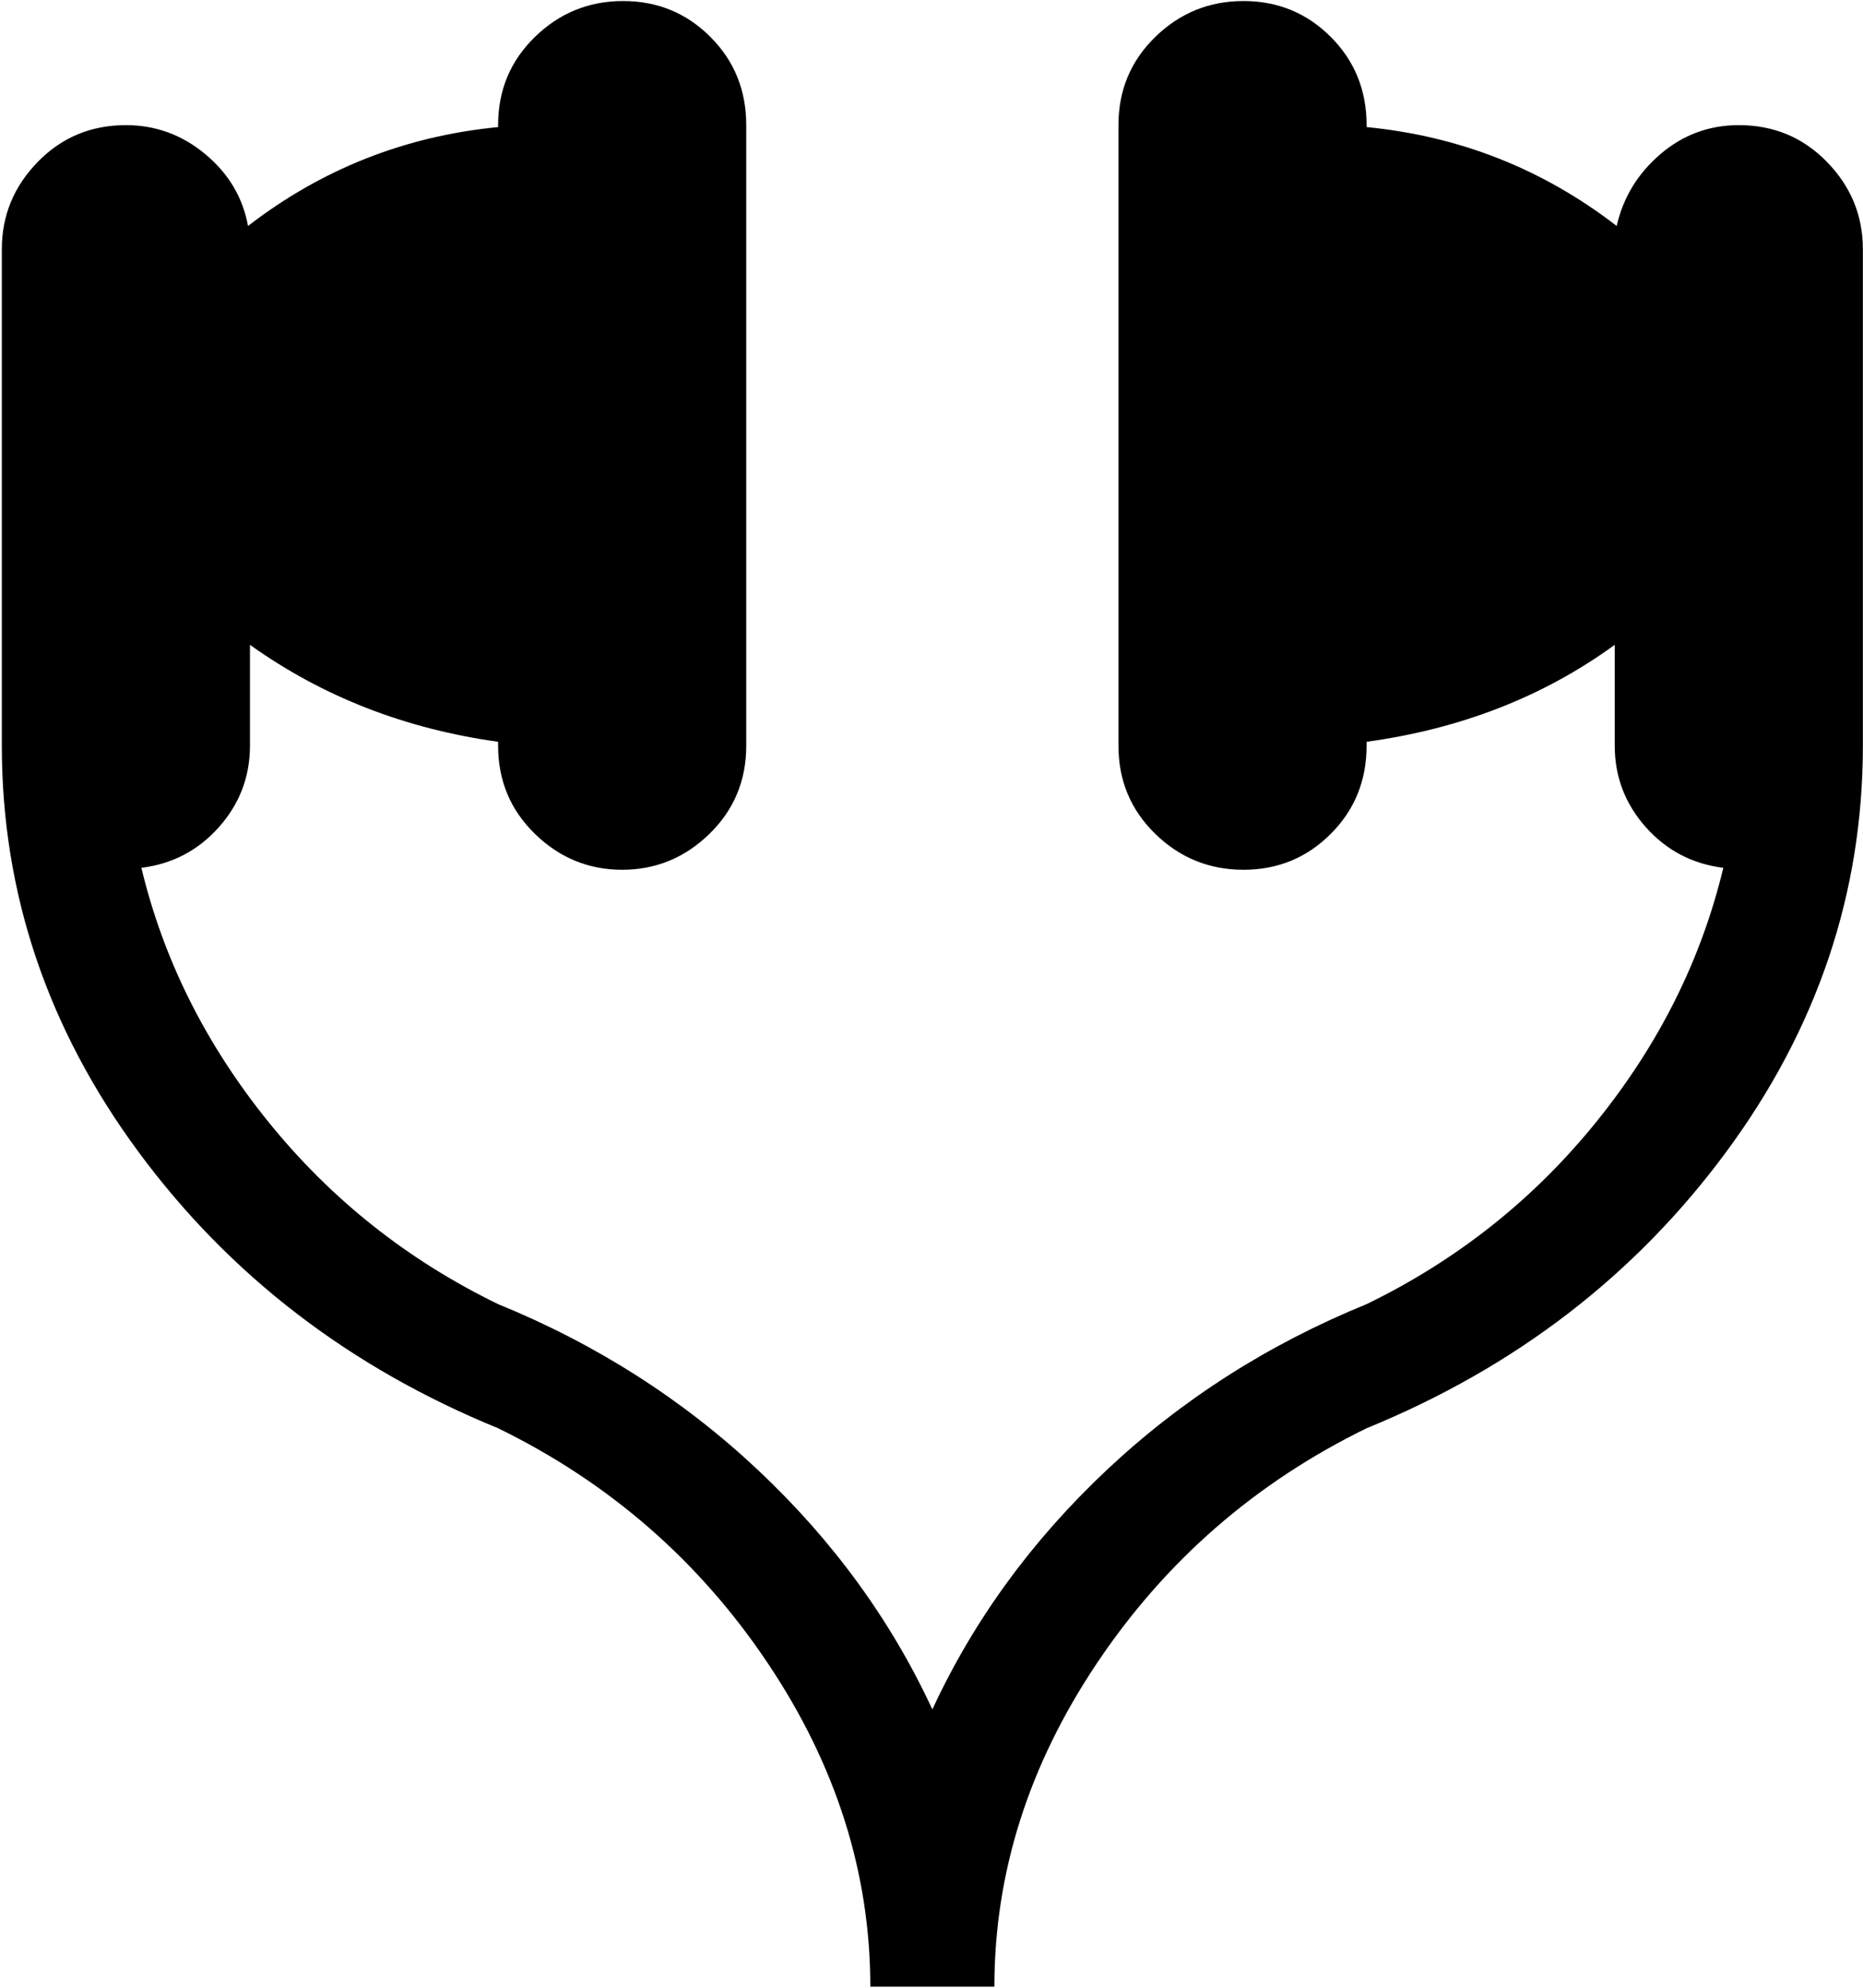 <svg xmlns="http://www.w3.org/2000/svg" width="3em" height="3.2em" viewBox="0 0 961 1024"><path fill="currentColor" d="M704.94 736q-86 42-139 121t-53 167h-64q0-88-53-167t-139-121q-115-47-185.5-142.5T.94 384V128q0-26 18.5-45t45.5-19q23 0 41 15t22 37q57-44 129-51v-1q0-27 19-45.5T321.44 0t45 18.5t18.5 45.5v320q0 27-19 45.5t-45 18.5t-45-18.5t-19-45.5v-2q-72-10-128-50v52q0 24-16 42t-40 21q17 71 65.5 131t118.5 94q76 31 134 85.5t90 123.5q32-69 90-123.5t134-85.5q70-34 118.5-94t65.5-131q-24-3-40-21t-16-42v-52q-55 40-128 50v2q0 27-18.5 45.5t-45 18.5t-45.5-18.5t-19-45.5V64q0-27 19-45.5T641.44 0t45 18.5t18.5 45.5v1q72 7 129 51q5-22 22.5-37t40.5-15q27 0 45.5 19t18.5 45v256q0 114-70.5 209.5T704.94 736"/></svg>